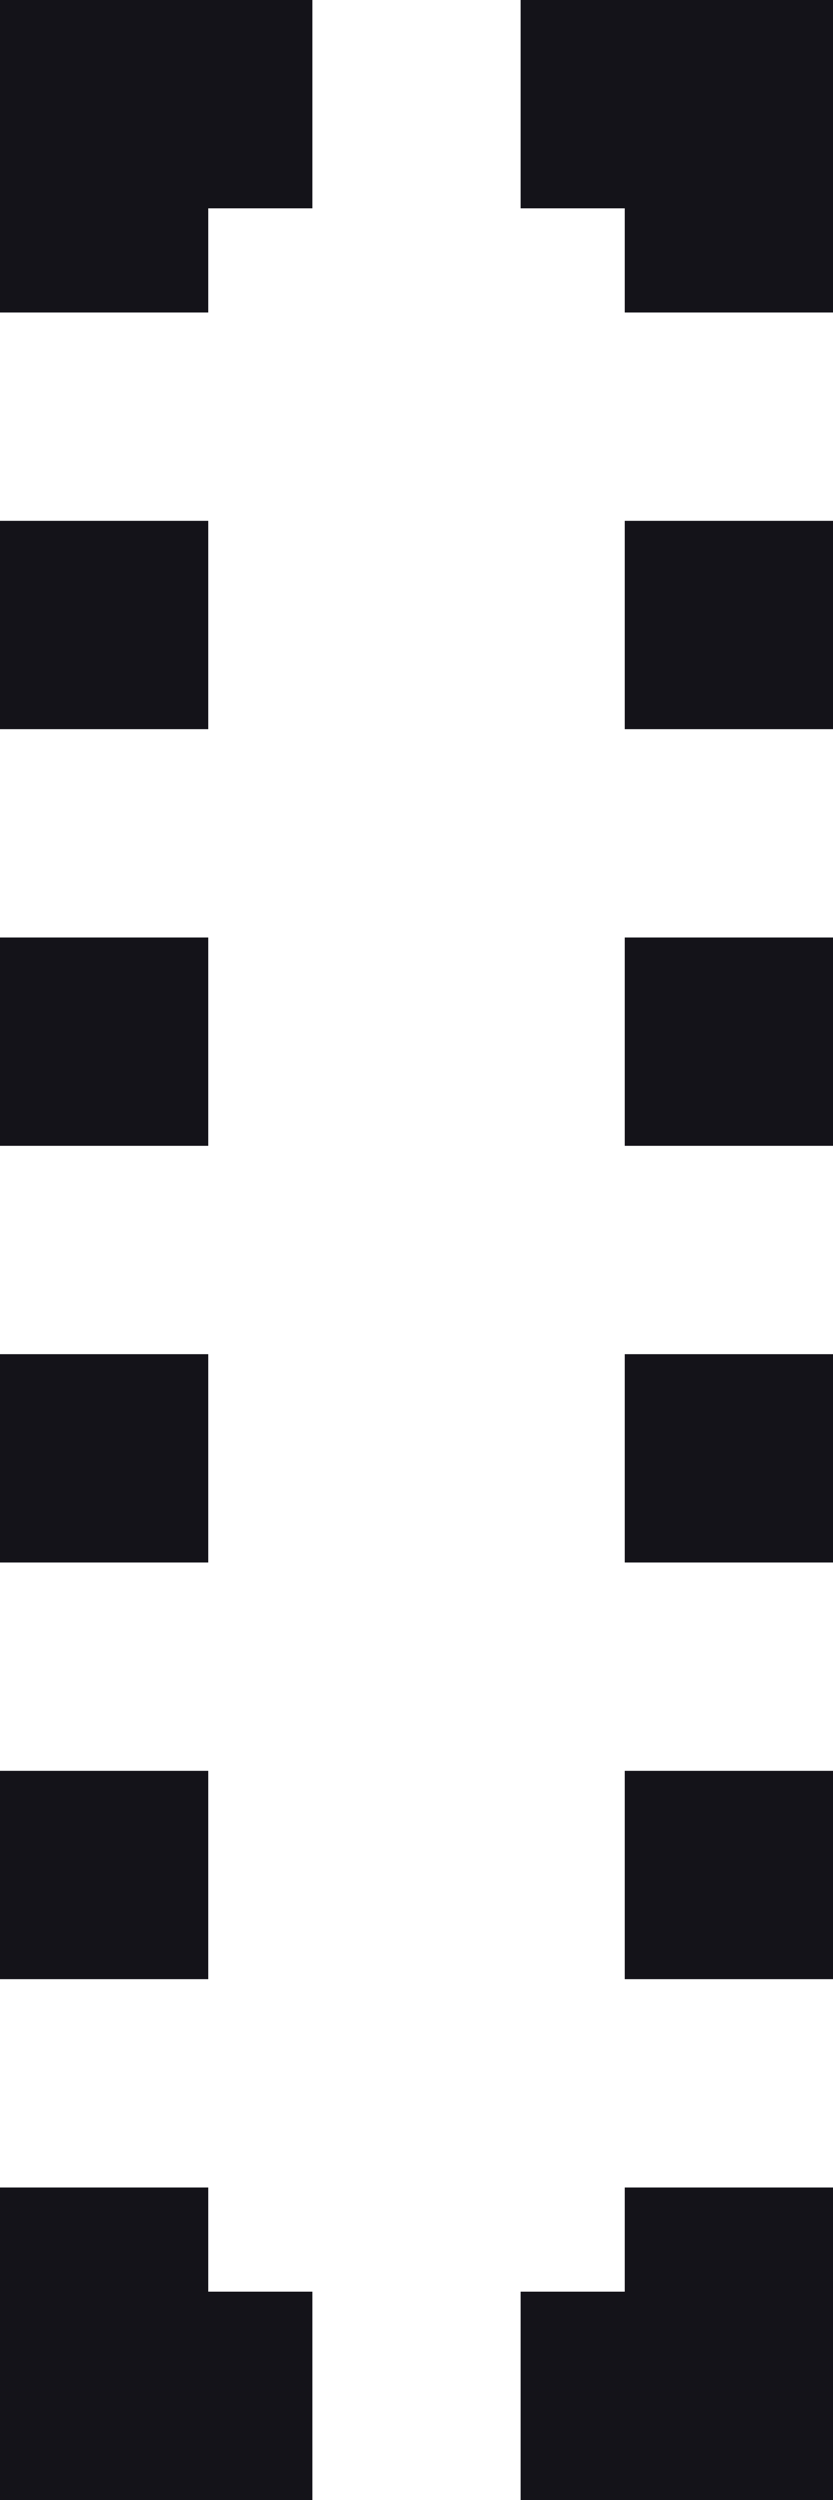 <svg xmlns="http://www.w3.org/2000/svg" width="8" height="24" viewBox="0 0 8 24">
  <defs>
    <style>
      .cls-1 {
        fill: #141319;
        fill-rule: evenodd;
      }
    </style>
  </defs>
  <path id="thickness_icon" class="cls-1" d="M0,0H8V24H0V0ZM2,2H6V22H2V2ZM6,3H8V5H6V3ZM6,7H8V9H6V7Zm0,4H8v2H6V11Zm0,4H8v2H6V15Zm0,4H8v2H6V19ZM0,3H2V5H0V3ZM0,7H2V9H0V7Zm0,4H2v2H0V11Zm0,4H2v2H0V15Zm0,4H2v2H0V19Zm3,3H5v2H3V22ZM3,0H5V2H3V0Z"/>
</svg>
